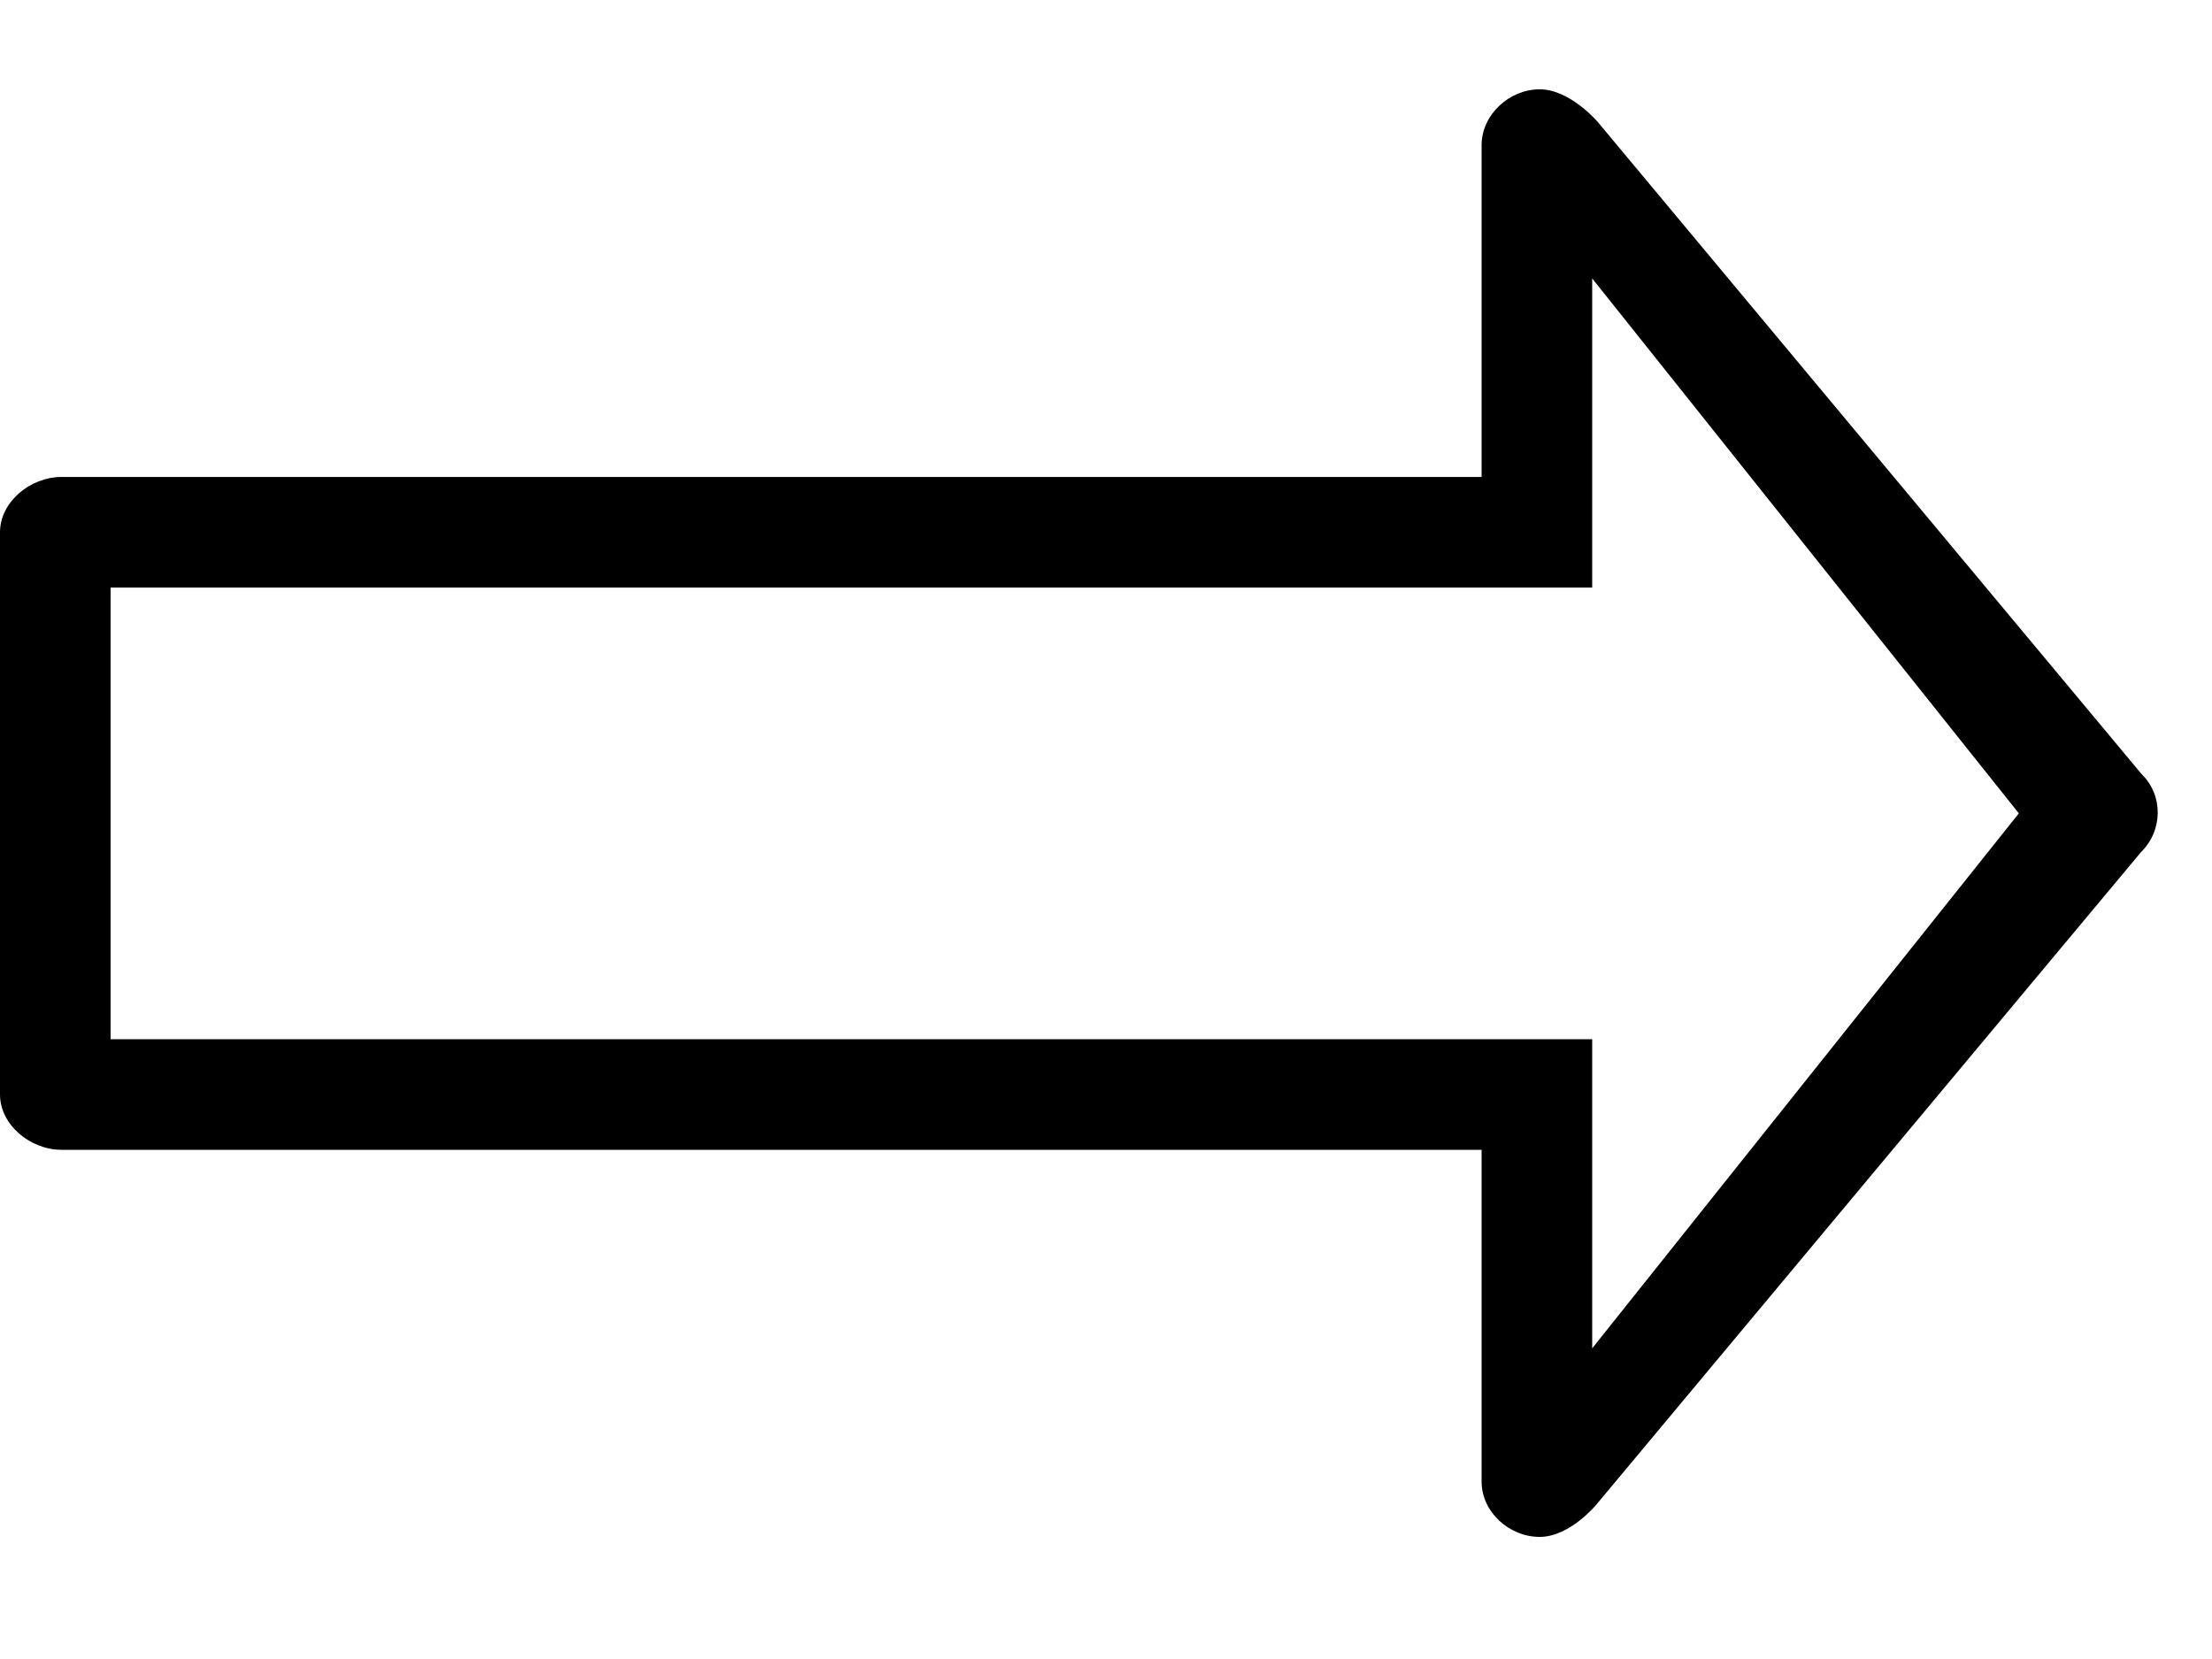 <?xml version="1.0"?>
<svg version="1.1" xmlns="http://www.w3.org/2000/svg" xmlns:xlink="http://www.w3.org/1999/xlink" width="40" height="30">
    <desc iVinci="yes" version="4.6" gridStep="20" showGrid="no" snapToGrid="no" codePlatform="0"/>
    <g id="Layer1" name="Layer 1" opacity="1">
        <g id="Shape1">
            <desc shapeID="1" type="0" basicInfo-basicType="0" basicInfo-roundedRectRadius="12" basicInfo-polygonSides="6" basicInfo-starPoints="5" bounding="rect(-19.509,-13.088,39.018,26.177)" text="" font-familyName="" font-pixelSize="20" font-bold="0" font-underline="0" font-alignment="1" strokeStyle="0" markerStart="0" markerEnd="0" shadowEnabled="0" shadowOffsetX="0" shadowOffsetY="2" shadowBlur="4" shadowOpacity="160" blurEnabled="0" blurRadius="4" transform="matrix(1,0,0,1,19.509,14.703)" pers-center="0,0" pers-size="0,0" pers-start="0,0" pers-end="0,0" locked="0" mesh="" flag=""/>
            <path id="shapePath1" d="M38.727,13.998 L28.892,2.205 C28.892,2.205 28.392,1.615 27.842,1.615 C27.292,1.615 26.792,2.075 26.792,2.625 L26.792,8.625 L1.11,8.625 C0.55,8.625 0,9.075 0,9.625 L0,19.792 C0,20.342 0.55,20.792 1.11,20.792 L26.792,20.792 L26.792,26.792 C26.792,27.342 27.292,27.792 27.842,27.792 C28.392,27.792 28.872,27.202 28.872,27.202 L38.717,15.408 C39.107,15.028 39.127,14.388 38.727,13.998 M28.792,24.382 L28.792,18.792 L2,18.792 L2,10.625 L28.792,10.625 L28.792,5.035 L36.507,14.708 L28.792,24.382 Z" style="stroke:none;fill-rule:nonzero;fill:#000000;fill-opacity:1;"/>
        </g>
    </g>
</svg>

